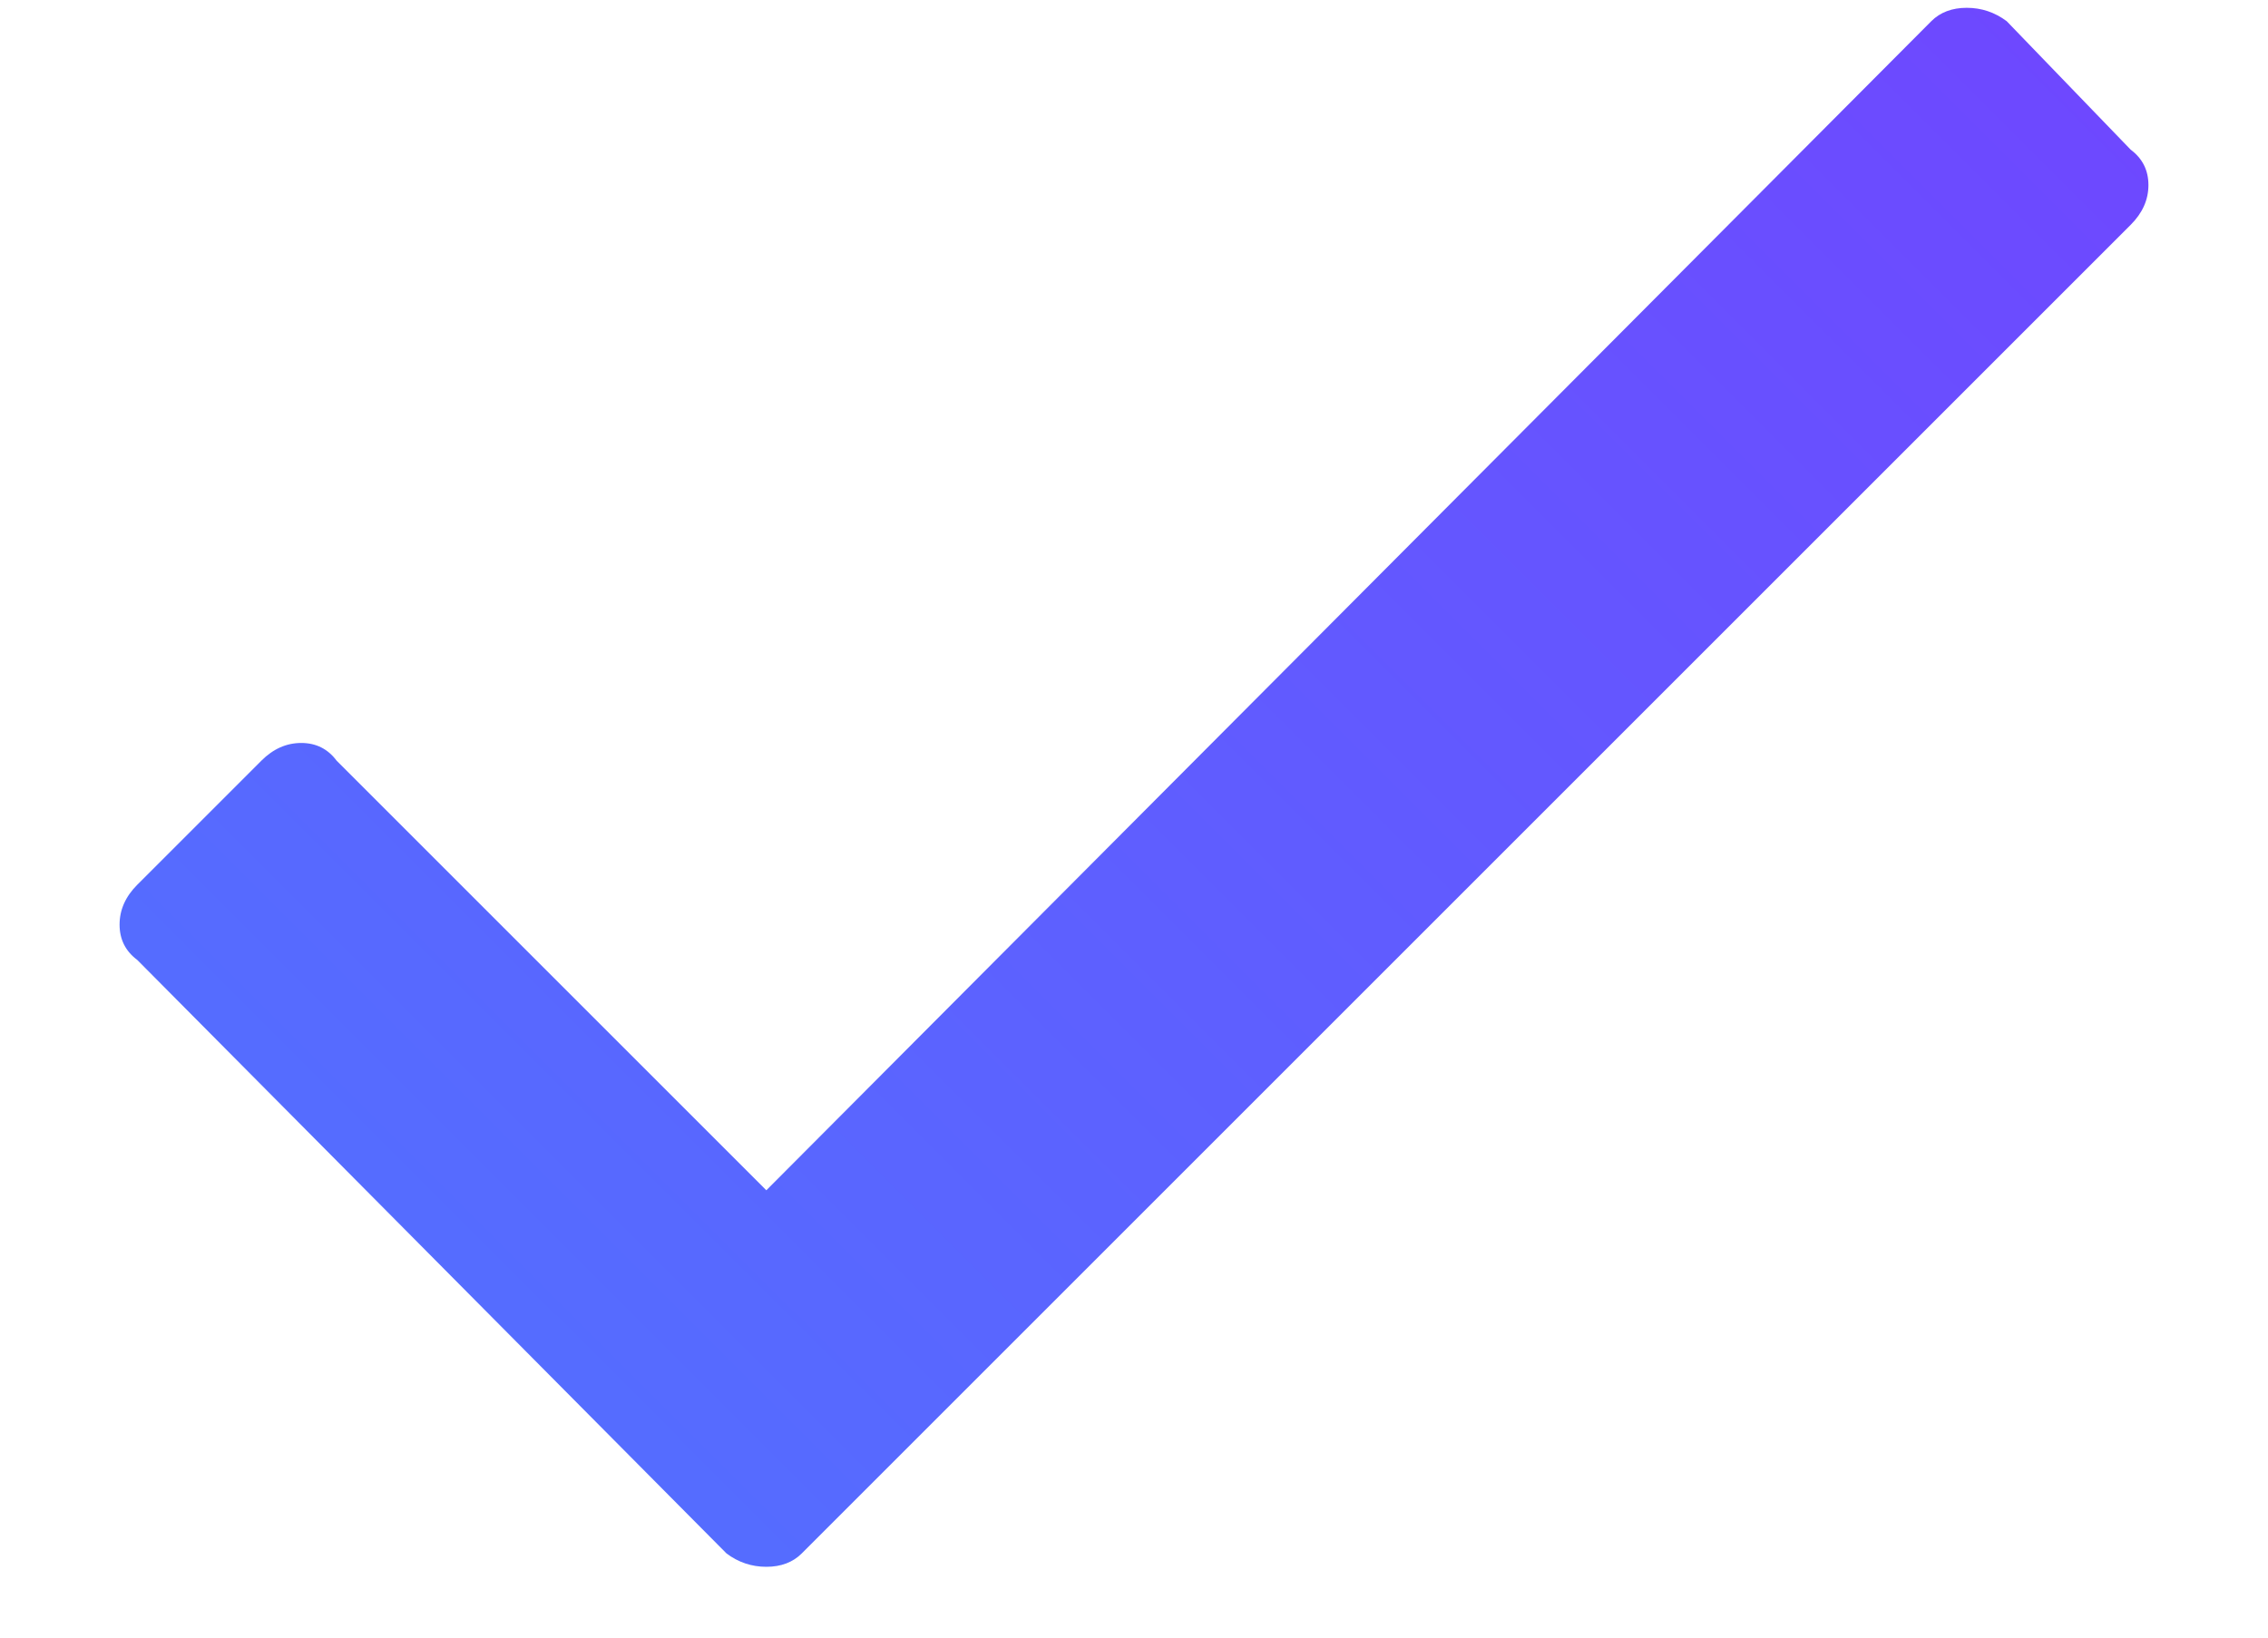 <?xml version="1.0" encoding="UTF-8"?>
<svg width="18px" height="13px" viewBox="0 0 18 13" version="1.1" xmlns="http://www.w3.org/2000/svg" xmlns:xlink="http://www.w3.org/1999/xlink">
    <g id="Symbols" stroke="none" stroke-width="1" fill="none" fill-rule="evenodd">
        <g id="FormField/Checkbox/Checked" transform="translate(-7, -10)" fill="url(#purple-gradient)" fill-rule="nonzero">
            <path d="M22.328,10.168 C22.398,10.098 22.492,10.062 22.609,10.062 C22.727,10.062 22.832,10.098 22.926,10.168 L23.91,11.188 C24.004,11.258 24.051,11.352 24.051,11.469 C24.051,11.586 24.004,11.691 23.91,11.785 L13.363,22.332 C13.293,22.402 13.199,22.438 13.082,22.438 C12.965,22.438 12.859,22.402 12.766,22.332 L8.09,17.621 C7.996,17.551 7.949,17.457 7.949,17.34 C7.949,17.223 7.996,17.117 8.09,17.023 L9.074,16.039 C9.168,15.945 9.273,15.898 9.391,15.898 C9.508,15.898 9.602,15.945 9.672,16.039 L13.082,19.449 L22.328,10.168 Z"></path>
        </g>
    </g>
    <linearGradient id="purple-gradient" gradientUnits="userSpaceOnUse" x1="5.4" y1="24.6" x2="24.2" y2="5.8">
        <stop offset="0" style="stop-color:#4A7CFF" />
        <stop offset="1" style="stop-color:#743FFF" />
    </linearGradient>
</svg>